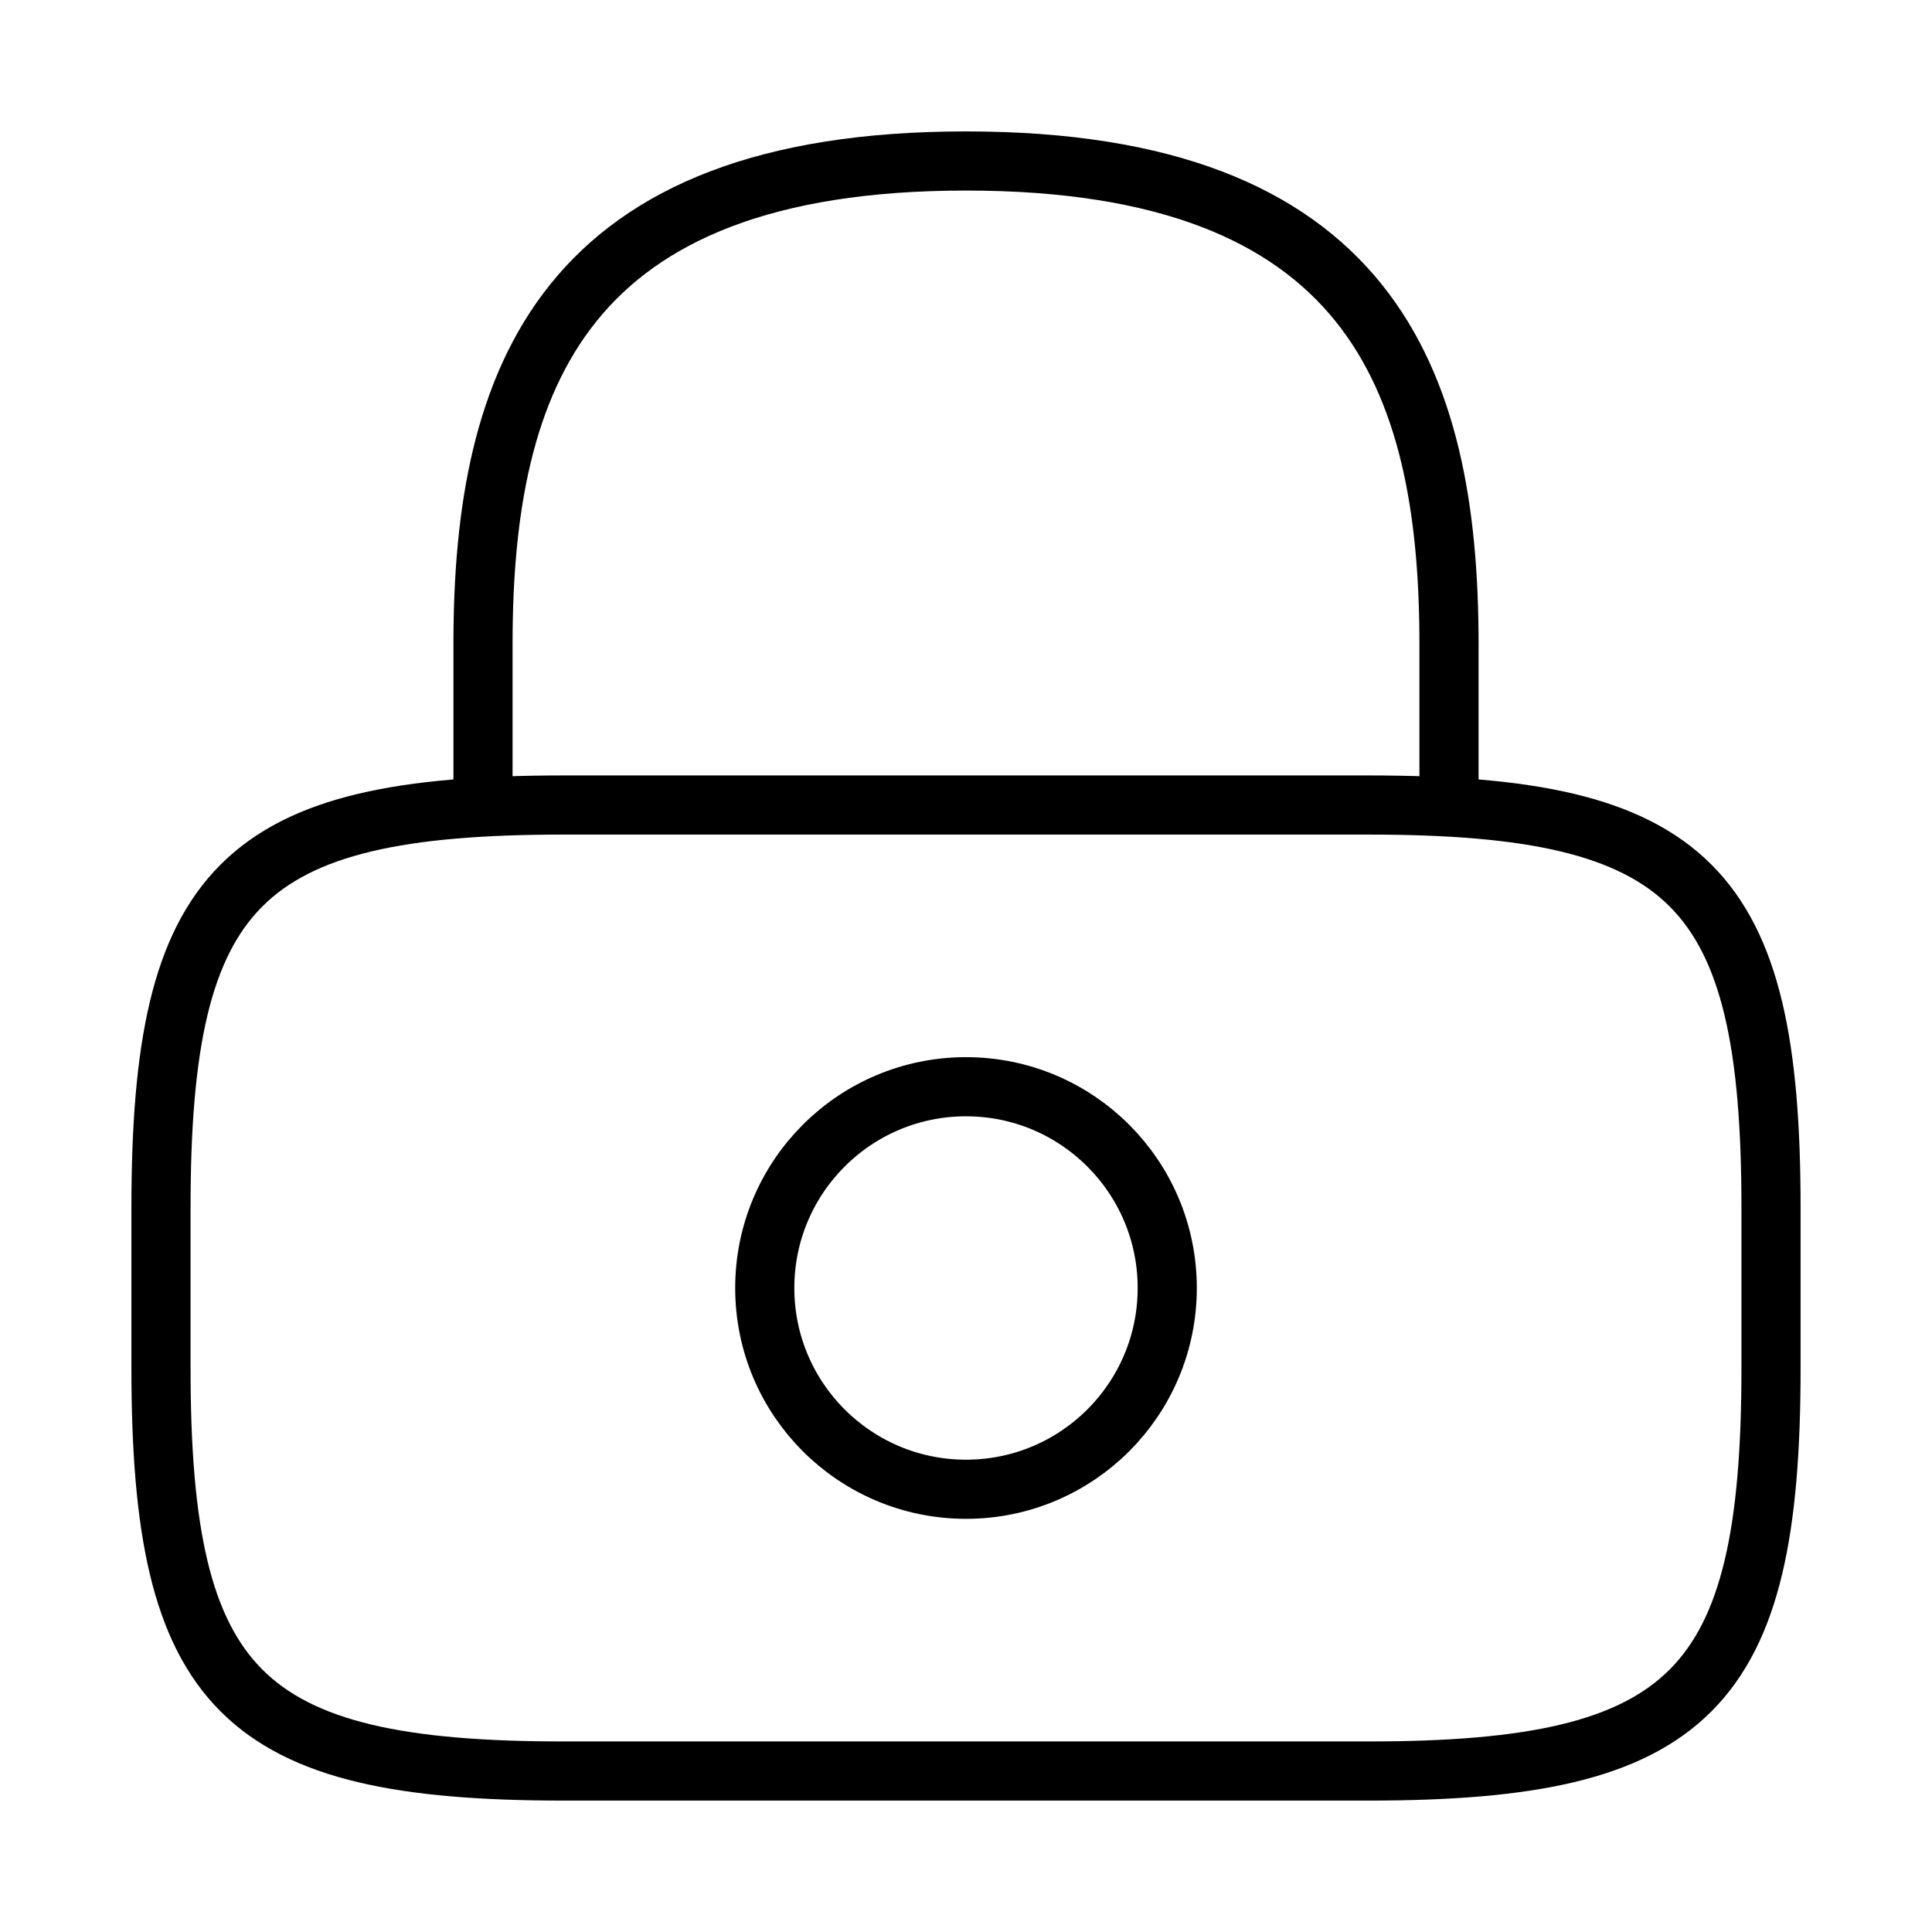 <svg width="49" height="49" viewBox="0 0 49 49" fill="none" xmlns="http://www.w3.org/2000/svg">
<path d="M12.25 20.417V16.333C12.25 9.575 14.292 4.083 24.5 4.083C34.708 4.083 36.75 9.575 36.75 16.333V20.417" stroke="black" stroke-width="1.5" stroke-linecap="round" stroke-linejoin="round"/>
<path d="M24.5 37.771C27.319 37.771 29.604 35.486 29.604 32.667C29.604 29.848 27.319 27.562 24.5 27.562C21.681 27.562 19.396 29.848 19.396 32.667C19.396 35.486 21.681 37.771 24.5 37.771Z" stroke="black" stroke-width="1.5" stroke-linecap="round" stroke-linejoin="round"/>
<path d="M34.708 44.917H14.292C6.125 44.917 4.083 42.875 4.083 34.708V30.625C4.083 22.458 6.125 20.417 14.292 20.417H34.708C42.875 20.417 44.917 22.458 44.917 30.625V34.708C44.917 42.875 42.875 44.917 34.708 44.917Z" stroke="black" stroke-width="1.5" stroke-linecap="round" stroke-linejoin="round"/>
</svg>
